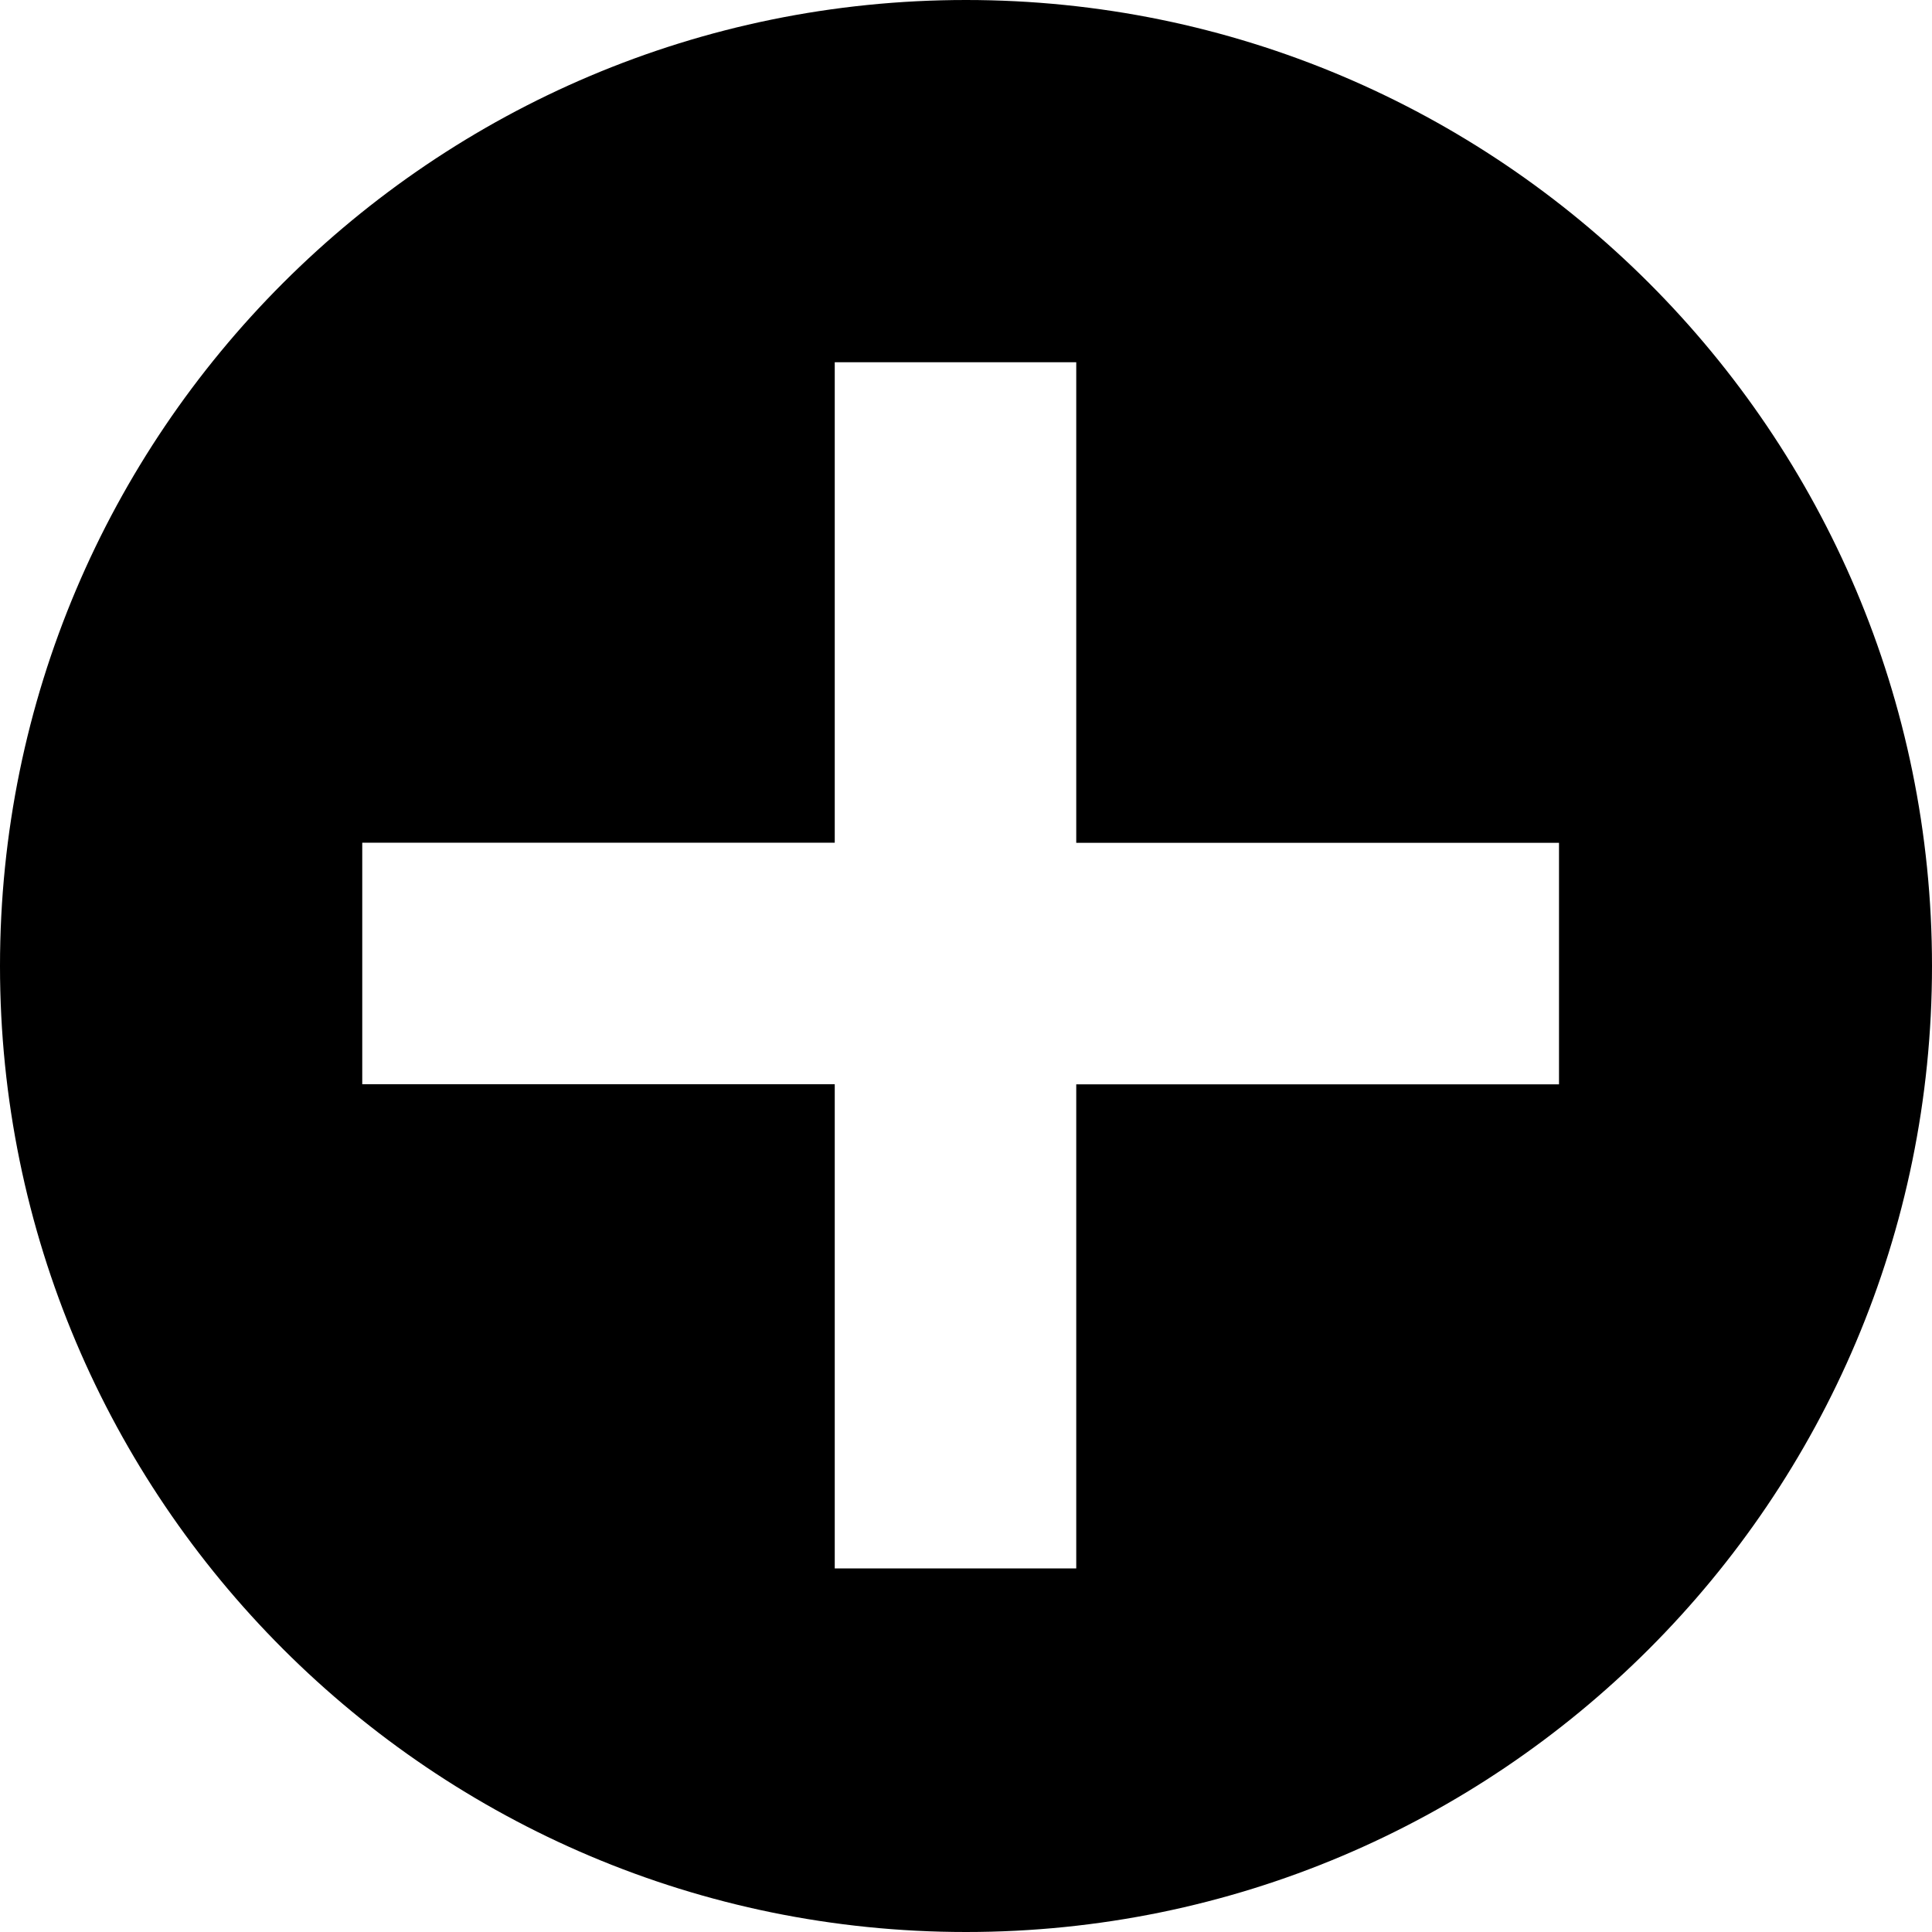 <svg xmlns="http://www.w3.org/2000/svg" width="16" height="16" viewBox="0 0 16 16"><path fill-rule="evenodd" d="M8 0c4.415 0 8 3.582 8 8s-3.585 8-8 8-8-3.582-8-8 3.585-8 8-8zM3 6.979v2h3.913v4.01h2V8.98h3.998v-2H8.913V3h-2v3.979H3z"/></svg>